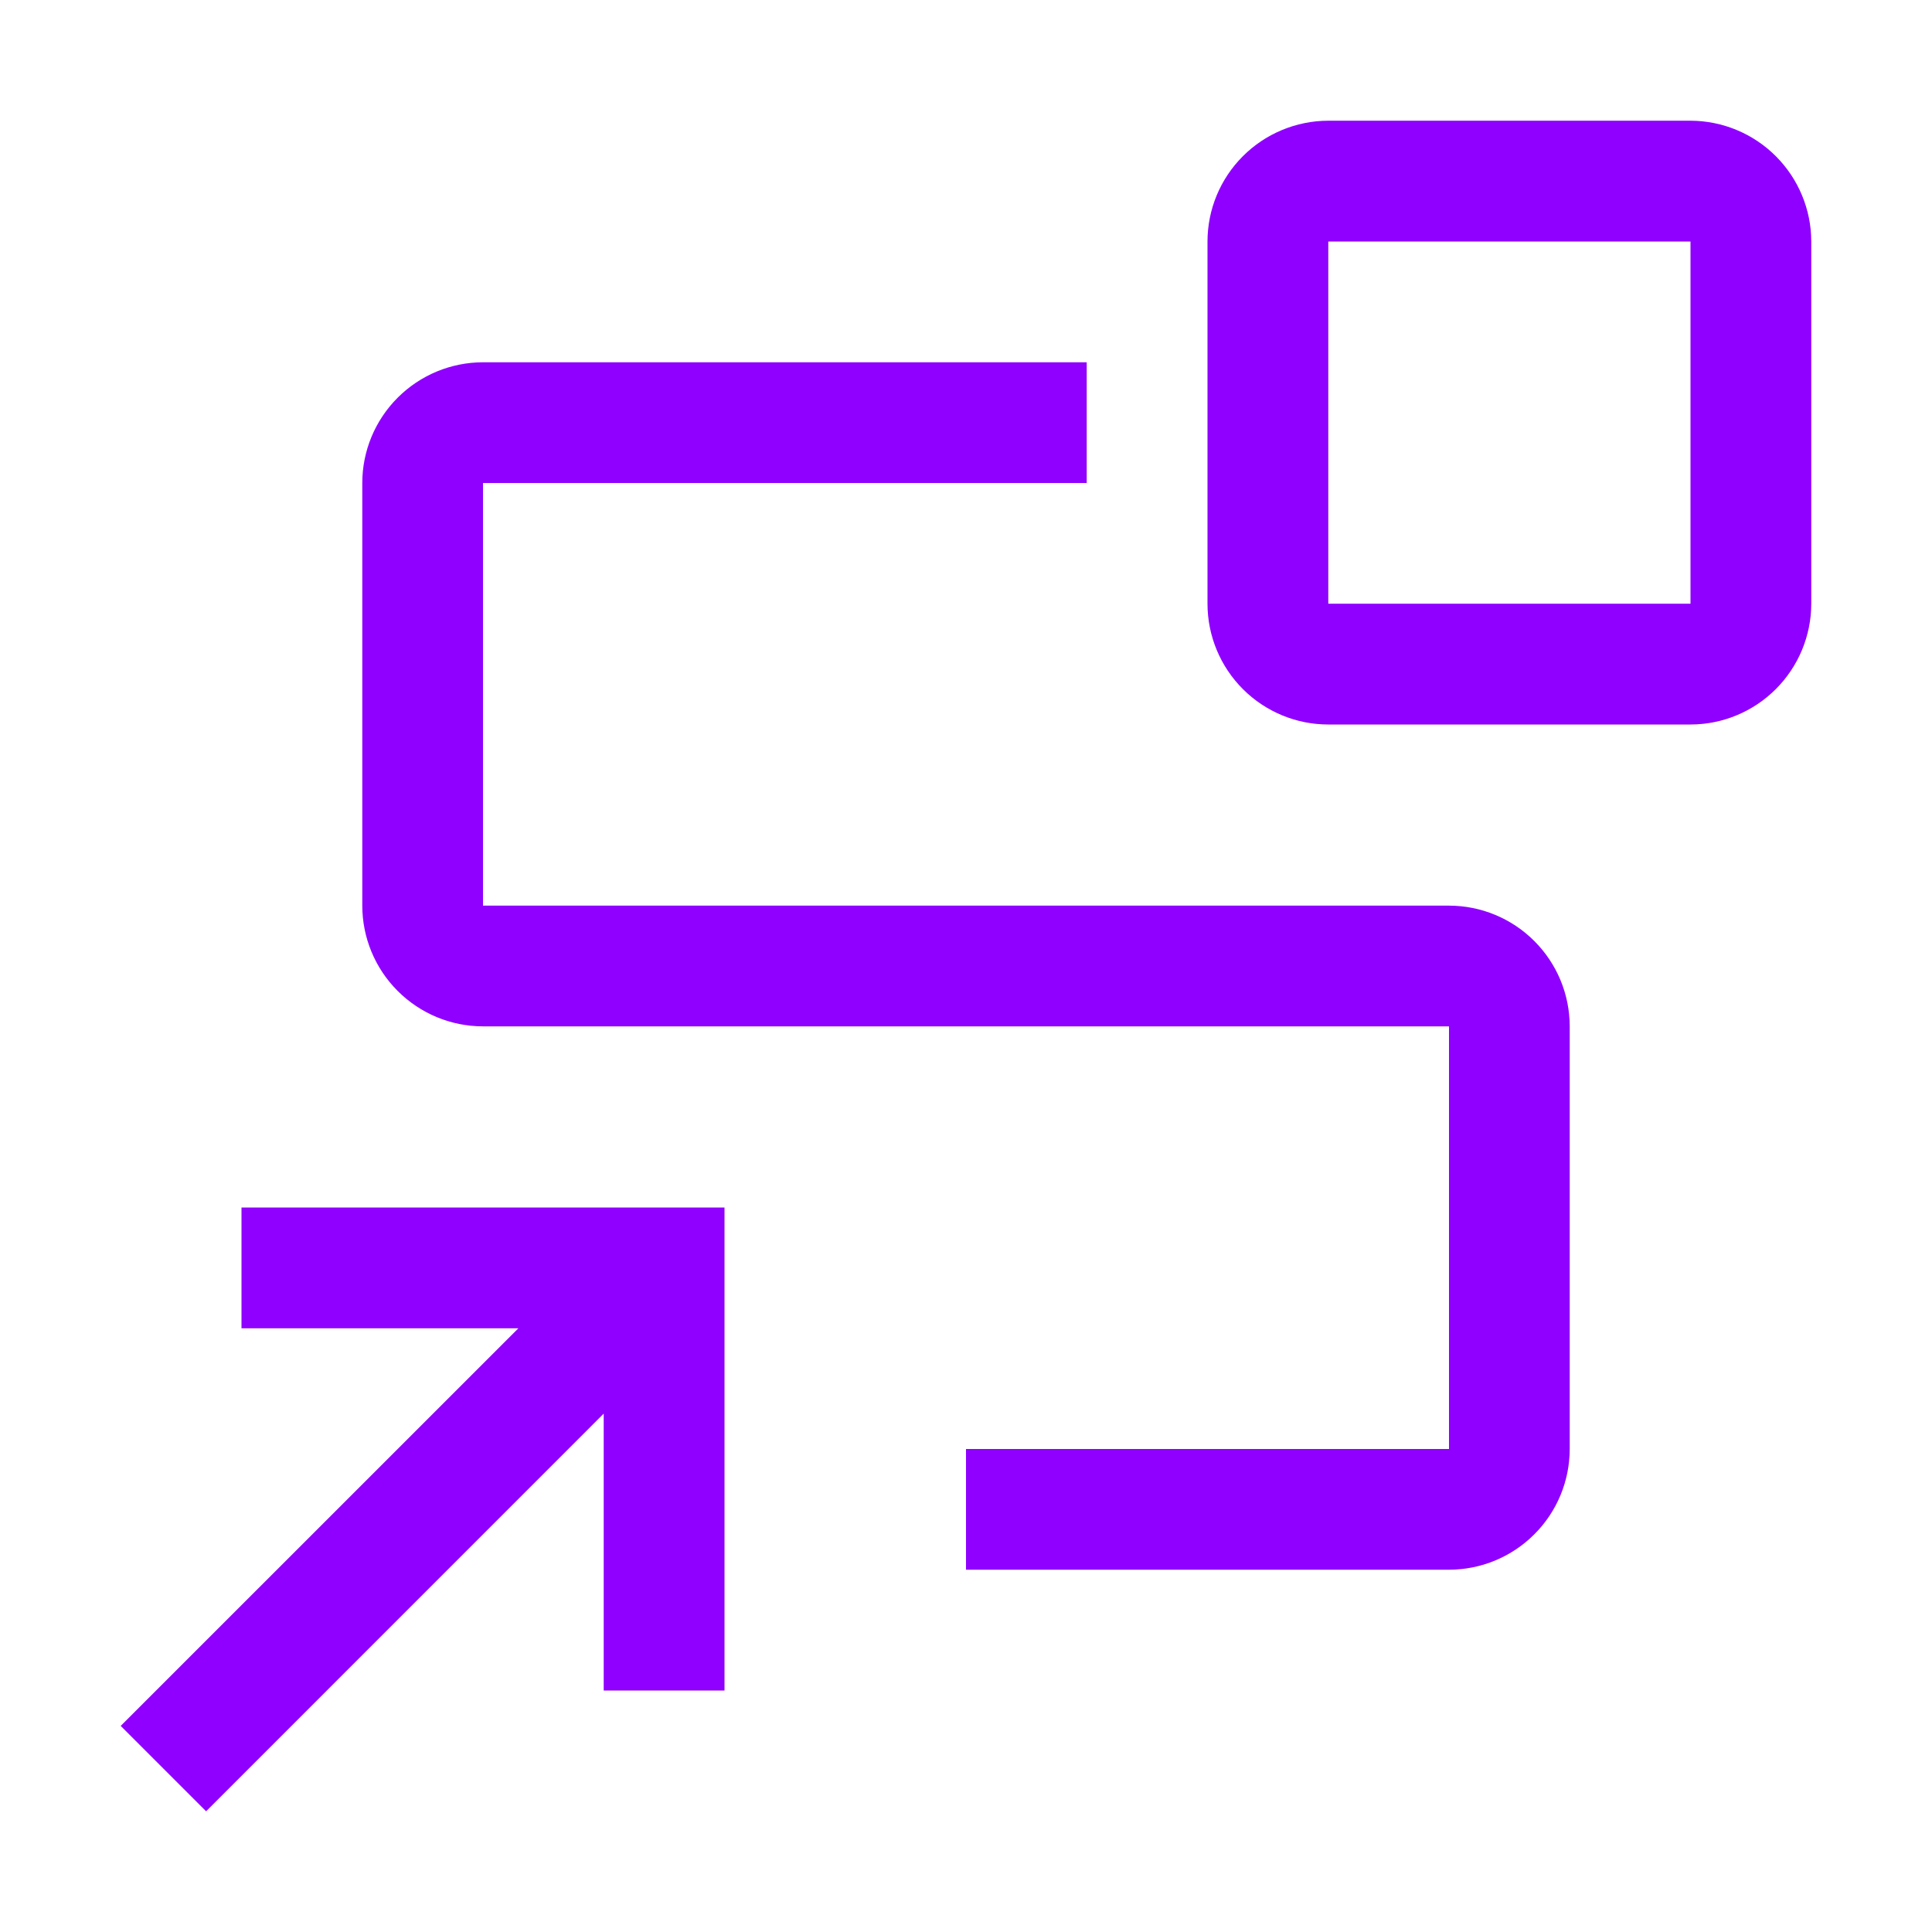 <svg width="25" height="25" viewBox="0 0 25 25" fill="none" xmlns="http://www.w3.org/2000/svg">
<path d="M3.125 15.625V17.188H6.708L1.562 22.333L2.667 23.438L7.812 18.292V21.875H9.375V15.625H3.125Z" fill="#8F00FF"/>
<path d="M21.875 9.375H17.188C16.773 9.375 16.376 9.21 16.083 8.917C15.79 8.624 15.625 8.227 15.625 7.812V3.125C15.625 2.711 15.79 2.314 16.083 2.021C16.376 1.728 16.773 1.563 17.188 1.562H21.875C22.289 1.563 22.686 1.728 22.979 2.021C23.272 2.314 23.437 2.711 23.438 3.125V7.812C23.437 8.227 23.272 8.624 22.979 8.917C22.686 9.21 22.289 9.375 21.875 9.375ZM17.188 3.125V7.812H21.875V3.125H17.188Z" fill="#8F00FF"/>
<path d="M18.75 20.312H12.5V18.75H18.75V13.281H6.25C5.836 13.281 5.439 13.116 5.146 12.823C4.853 12.53 4.688 12.133 4.688 11.719V6.25C4.688 5.836 4.853 5.439 5.146 5.146C5.439 4.853 5.836 4.688 6.25 4.688H14.062V6.25H6.25V11.719H18.75C19.164 11.719 19.561 11.884 19.854 12.177C20.147 12.47 20.312 12.867 20.312 13.281V18.75C20.312 19.164 20.147 19.561 19.854 19.854C19.561 20.147 19.164 20.312 18.75 20.312Z" fill="#8F00FF"/>
</svg>
